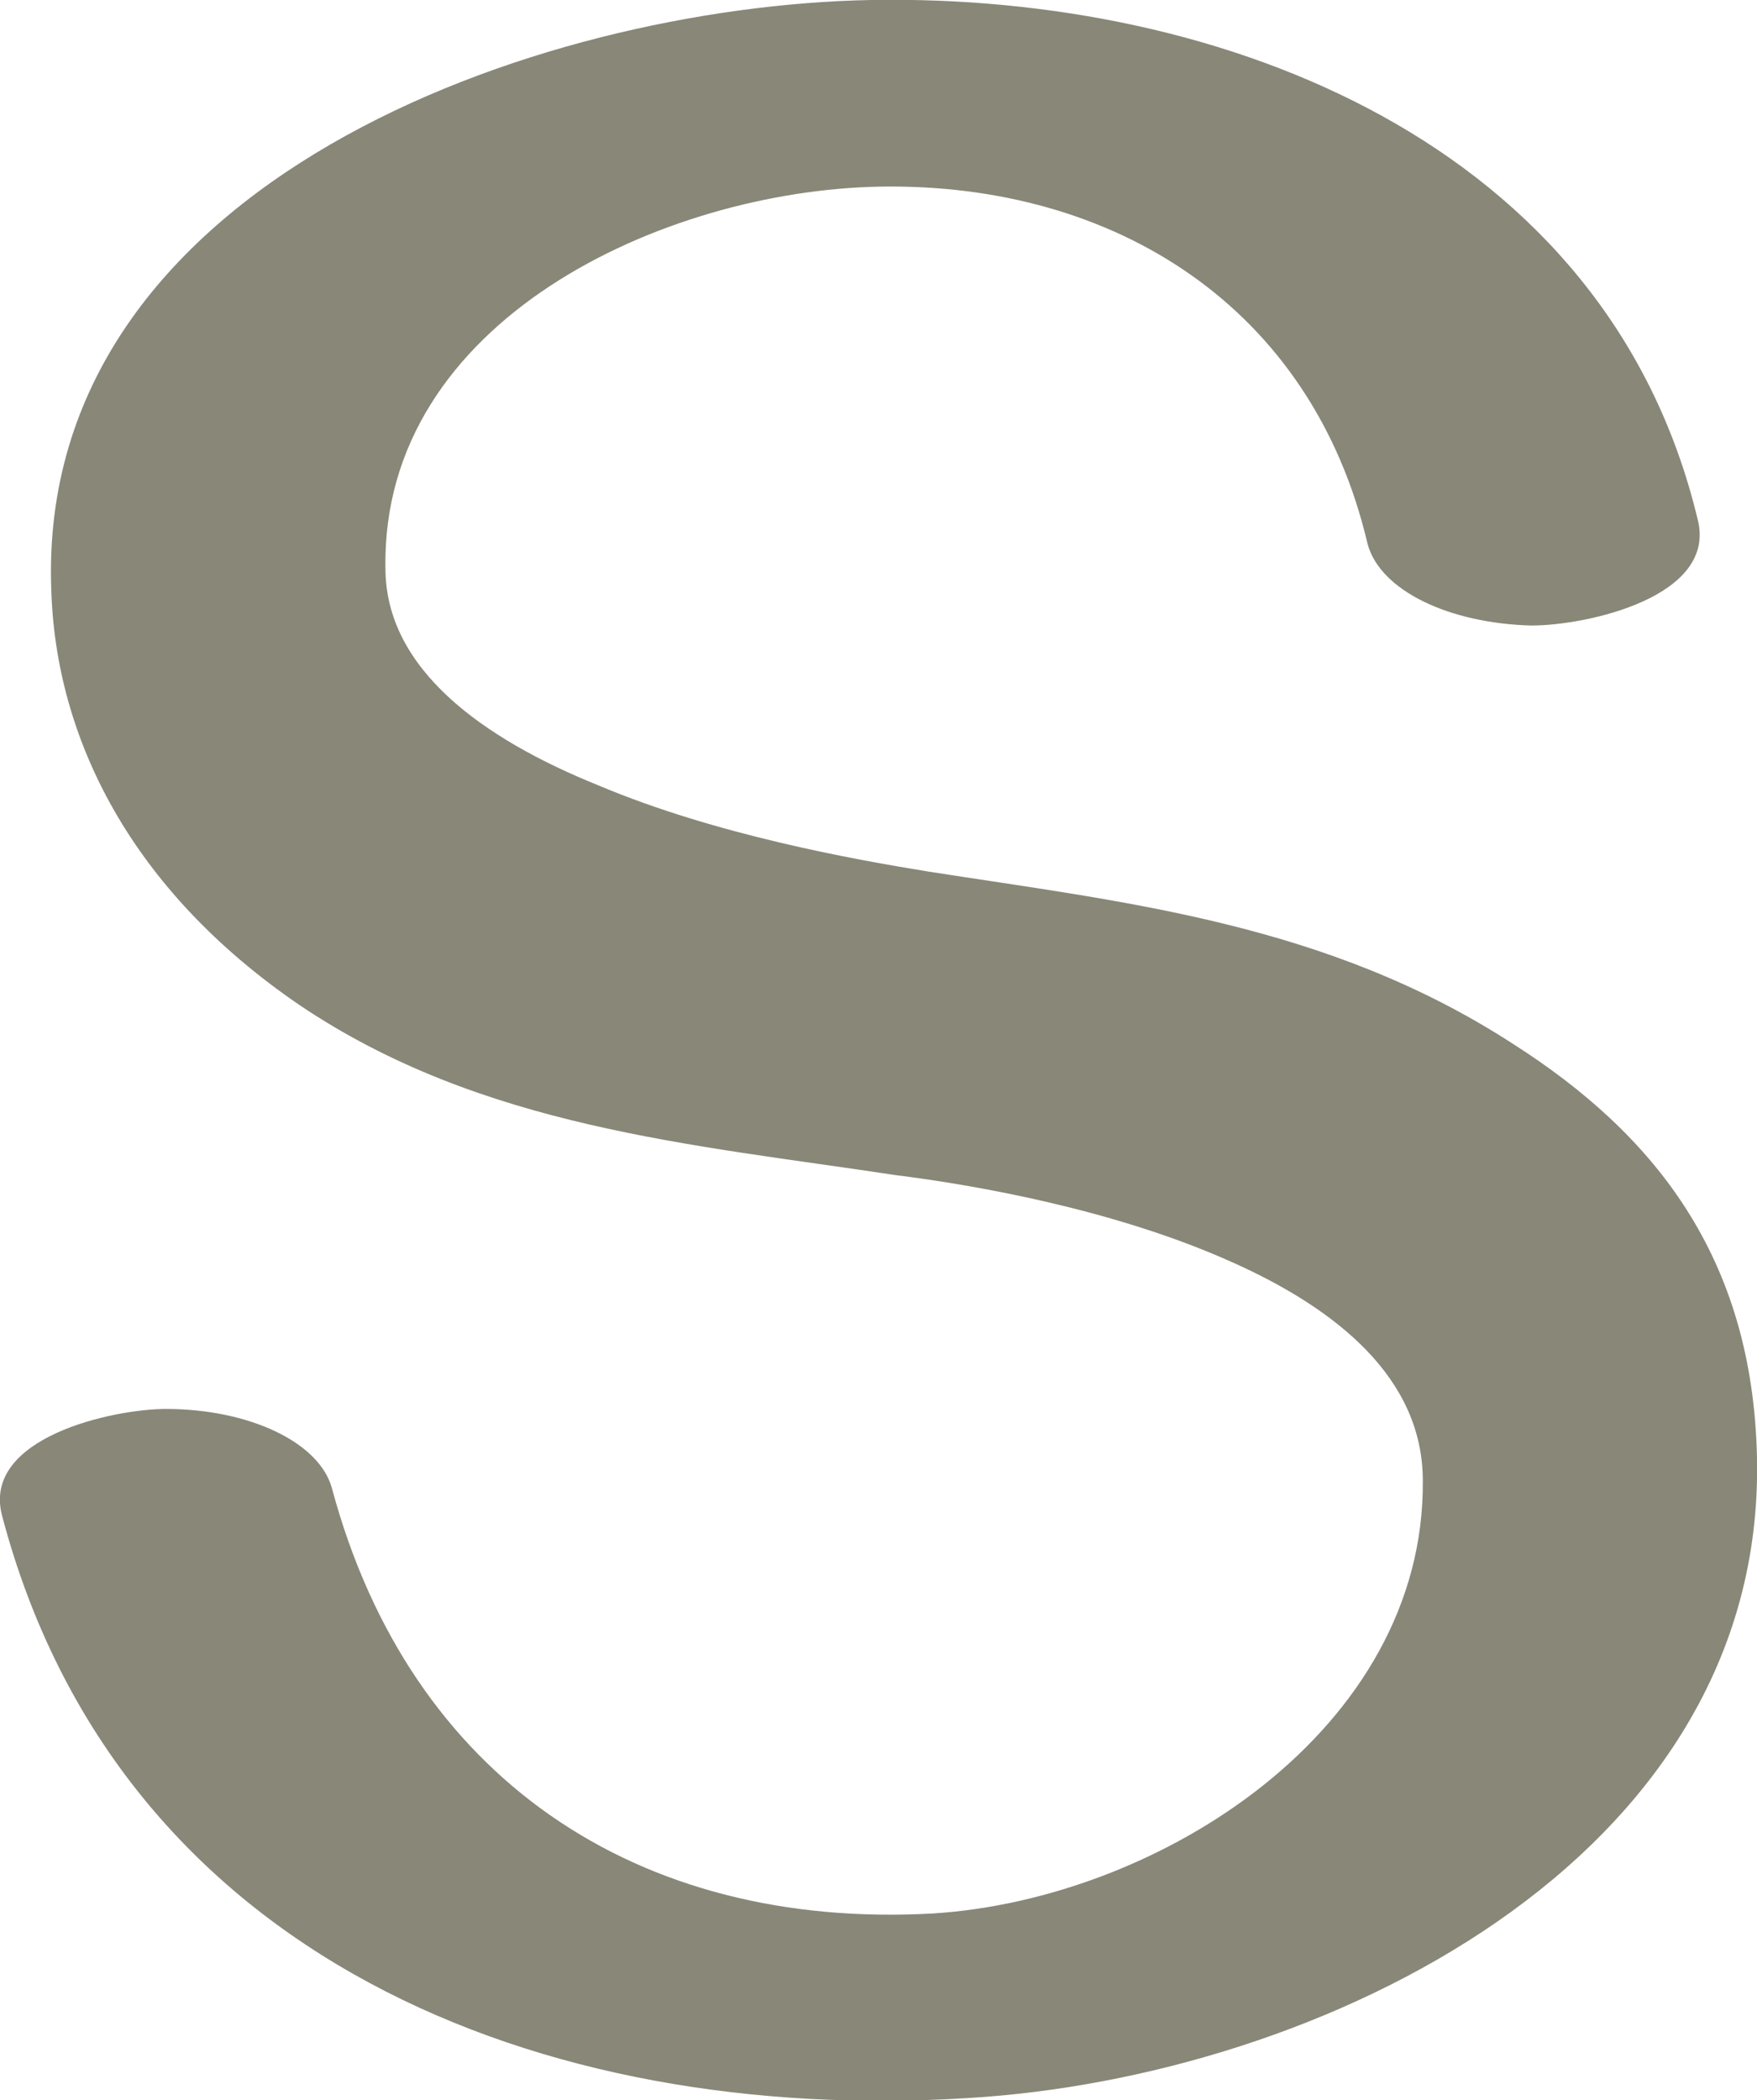 <?xml version="1.0" encoding="UTF-8"?>
<!DOCTYPE svg PUBLIC "-//W3C//DTD SVG 1.1//EN" "http://www.w3.org/Graphics/SVG/1.1/DTD/svg11.dtd">
<!-- Creator: CorelDRAW X8 -->
<svg xmlns="http://www.w3.org/2000/svg" xml:space="preserve" width="857px" height="1024px" version="1.1" style="shape-rendering:geometricPrecision; text-rendering:geometricPrecision; image-rendering:optimizeQuality; fill-rule:evenodd; clip-rule:evenodd"
viewBox="0 0 857 1024"
 xmlns:xlink="http://www.w3.org/1999/xlink">
 <defs>
  <style type="text/css">
   <![CDATA[
    .fil0 {fill:#898778;fill-rule:nonzero}
   ]]>
  </style>
 </defs>
 <g id="Layer_x0020_1">
  <path class="fil0" d="M828 253c10,38 -54,52 -81,52 -40,-1 -74,-17 -80,-40 -27,-115 -123,-176 -238,-174 -105,2 -243,65 -241,186 0,49 47,83 104,106 57,24 124,36 161,42 96,15 194,25 285,84 69,44 117,104 119,202 4,197 -214,302 -385,312 -207,13 -414,-68 -471,-284 -10,-38 54,-52 80,-52 40,0 75,16 81,39 38,141 149,215 293,207 111,-7 240,-90 239,-211 0,-50 -42,-84 -94,-107 -56,-25 -123,-37 -163,-42 -99,-15 -202,-23 -291,-83 -82,-56 -119,-130 -121,-203 -7,-198 237,-284 400,-287 172,-3 359,70 403,253z"/>
 </g>
</svg>
